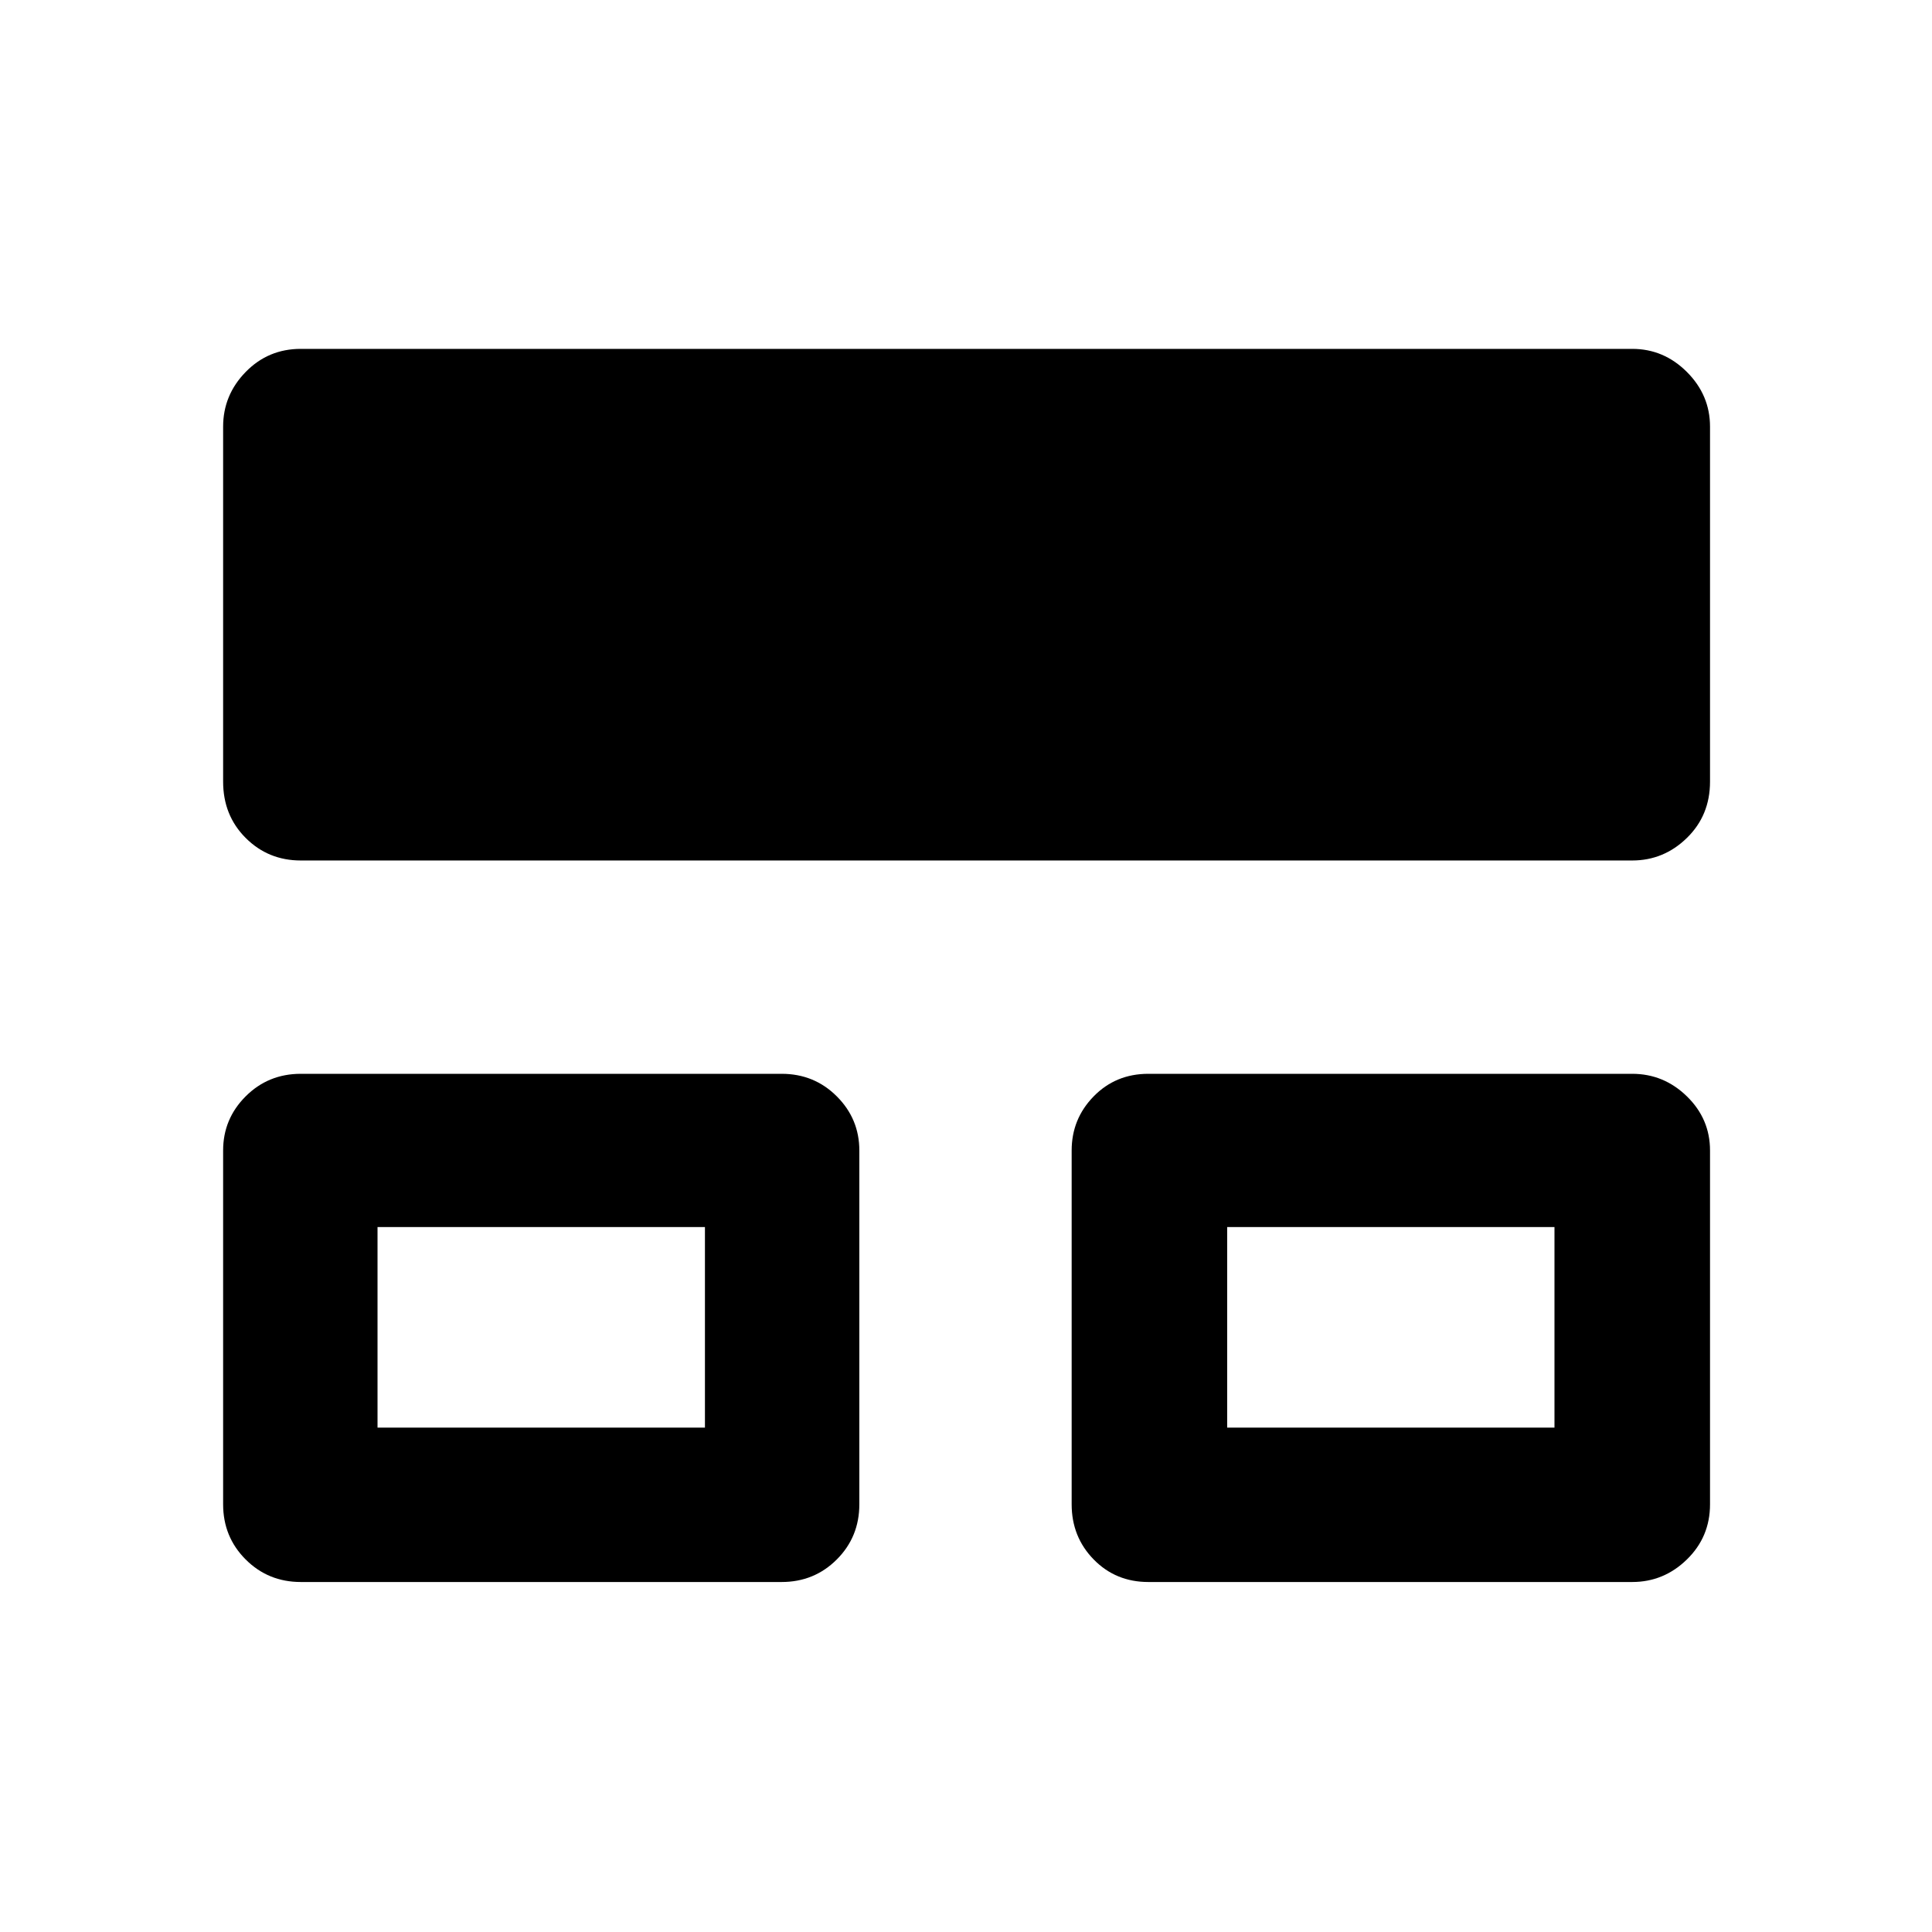 <svg xmlns="http://www.w3.org/2000/svg" height="48" viewBox="0 -960 960 960" width="48"><path d="M110.87-212.52v-175.81q0-15.7 11.2-26.9t27.41-11.2h238.91q16.21 0 27.41 11.2t11.2 26.9v175.81q0 16.21-11.2 27.41t-27.41 11.2H149.48q-16.21 0-27.41-11.2t-11.2-27.41Zm421.63 0v-175.81q0-15.7 10.95-26.9t27.16-11.2h240.41q15.71 0 27.19 11.2 11.49 11.2 11.49 26.9v175.81q0 16.21-11.49 27.41-11.48 11.2-27.19 11.2H570.61q-16.21 0-27.16-11.2t-10.95-27.41ZM110.87-571.61v-176.37q0-15.71 11.2-27.19t27.41-11.48h661.54q15.71 0 27.19 11.48 11.49 11.48 11.49 27.19v176.37q0 16.77-11.49 27.97-11.48 11.21-27.19 11.21H149.48q-16.21 0-27.41-11.21-11.2-11.2-11.2-27.97Zm76.72 320.98h162.69v-99.65H187.59v99.65Zm422.19 0h162.63v-99.65H609.78v99.65Zm-340.63-50.04Zm422.2 0Z"/></svg>
